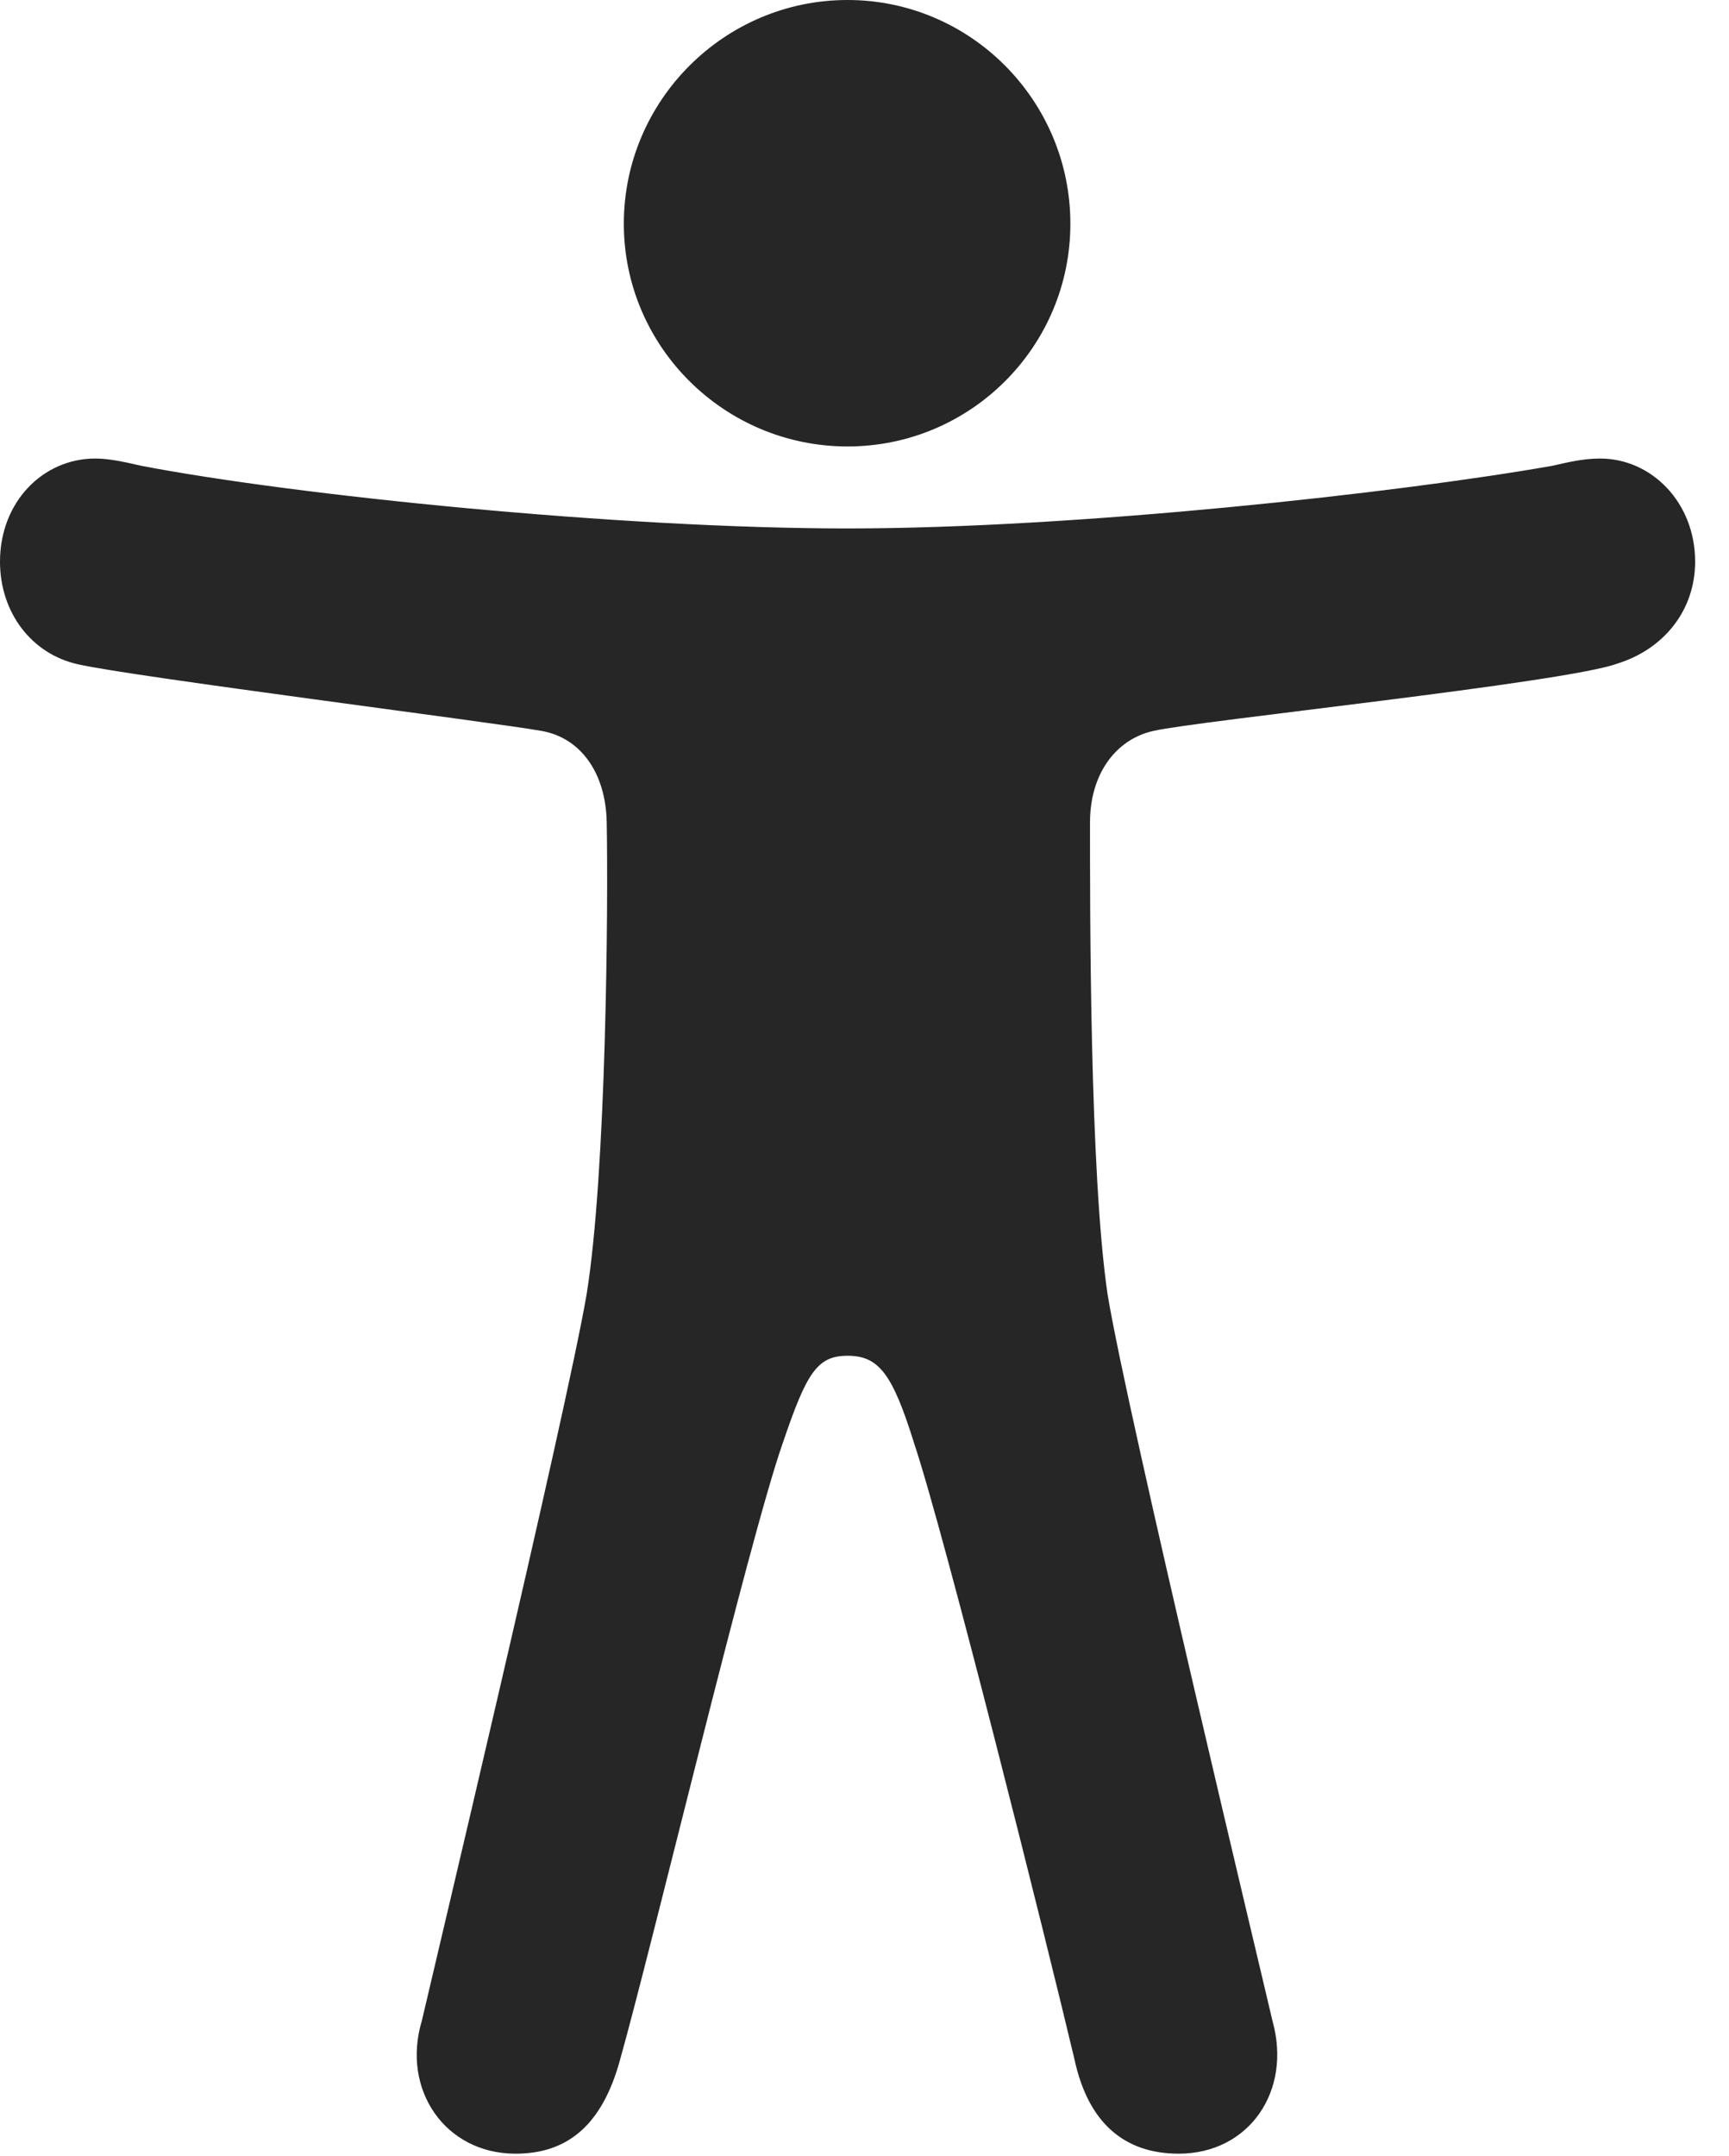 <?xml version="1.0" encoding="UTF-8"?>
<!--Generator: Apple Native CoreSVG 326-->
<!DOCTYPE svg PUBLIC "-//W3C//DTD SVG 1.1//EN" "http://www.w3.org/Graphics/SVG/1.1/DTD/svg11.dtd">
<svg version="1.1" xmlns="http://www.w3.org/2000/svg" xmlns:xlink="http://www.w3.org/1999/xlink"
       viewBox="0 0 18.481 23.035">
       <g>
              <rect height="23.035" opacity="0" width="18.481" x="0" y="0" />
              <path d="M9.059 4.77C10.374 4.77 11.441 3.704 11.441 2.39C11.441 1.074 10.374 0 9.059 0C7.743 0 6.668 1.074 6.668 2.39C6.668 3.704 7.743 4.77 9.059 4.77ZM9.059 14.485C9.394 14.485 9.54 14.679 9.77 15.417C10.105 16.421 11.185 20.739 11.485 22.002C11.629 22.674 12.013 23.01 12.599 23.01C13.351 23.01 13.812 22.34 13.601 21.59C13.54 21.319 12.047 15.102 11.839 13.83C11.646 12.527 11.651 9.676 11.651 8.784C11.651 8.28 11.917 7.901 12.329 7.809C12.788 7.702 16.735 7.294 17.287 7.09C17.789 6.934 18.119 6.517 18.119 6.001C18.119 5.367 17.652 4.899 17.103 4.899C16.922 4.899 16.765 4.938 16.59 4.977C14.954 5.265 11.514 5.646 9.059 5.646C6.622 5.646 3.155 5.292 1.512 4.977C1.309 4.93 1.158 4.899 1.017 4.899C0.462 4.899 0 5.36 0 6.001C0 6.54 0.333 6.988 0.837 7.098C1.419 7.23 5.3 7.721 5.788 7.809C6.207 7.882 6.475 8.258 6.485 8.784C6.502 9.676 6.481 12.527 6.27 13.83C6.053 15.102 4.57 21.319 4.509 21.59C4.288 22.325 4.758 23.01 5.51 23.01C6.074 23.01 6.438 22.697 6.627 22.009C6.981 20.748 8.005 16.448 8.367 15.417C8.621 14.669 8.733 14.485 9.059 14.485Z"
                     fill="currentColor" fill-opacity="0.85" />
       </g>
</svg>
